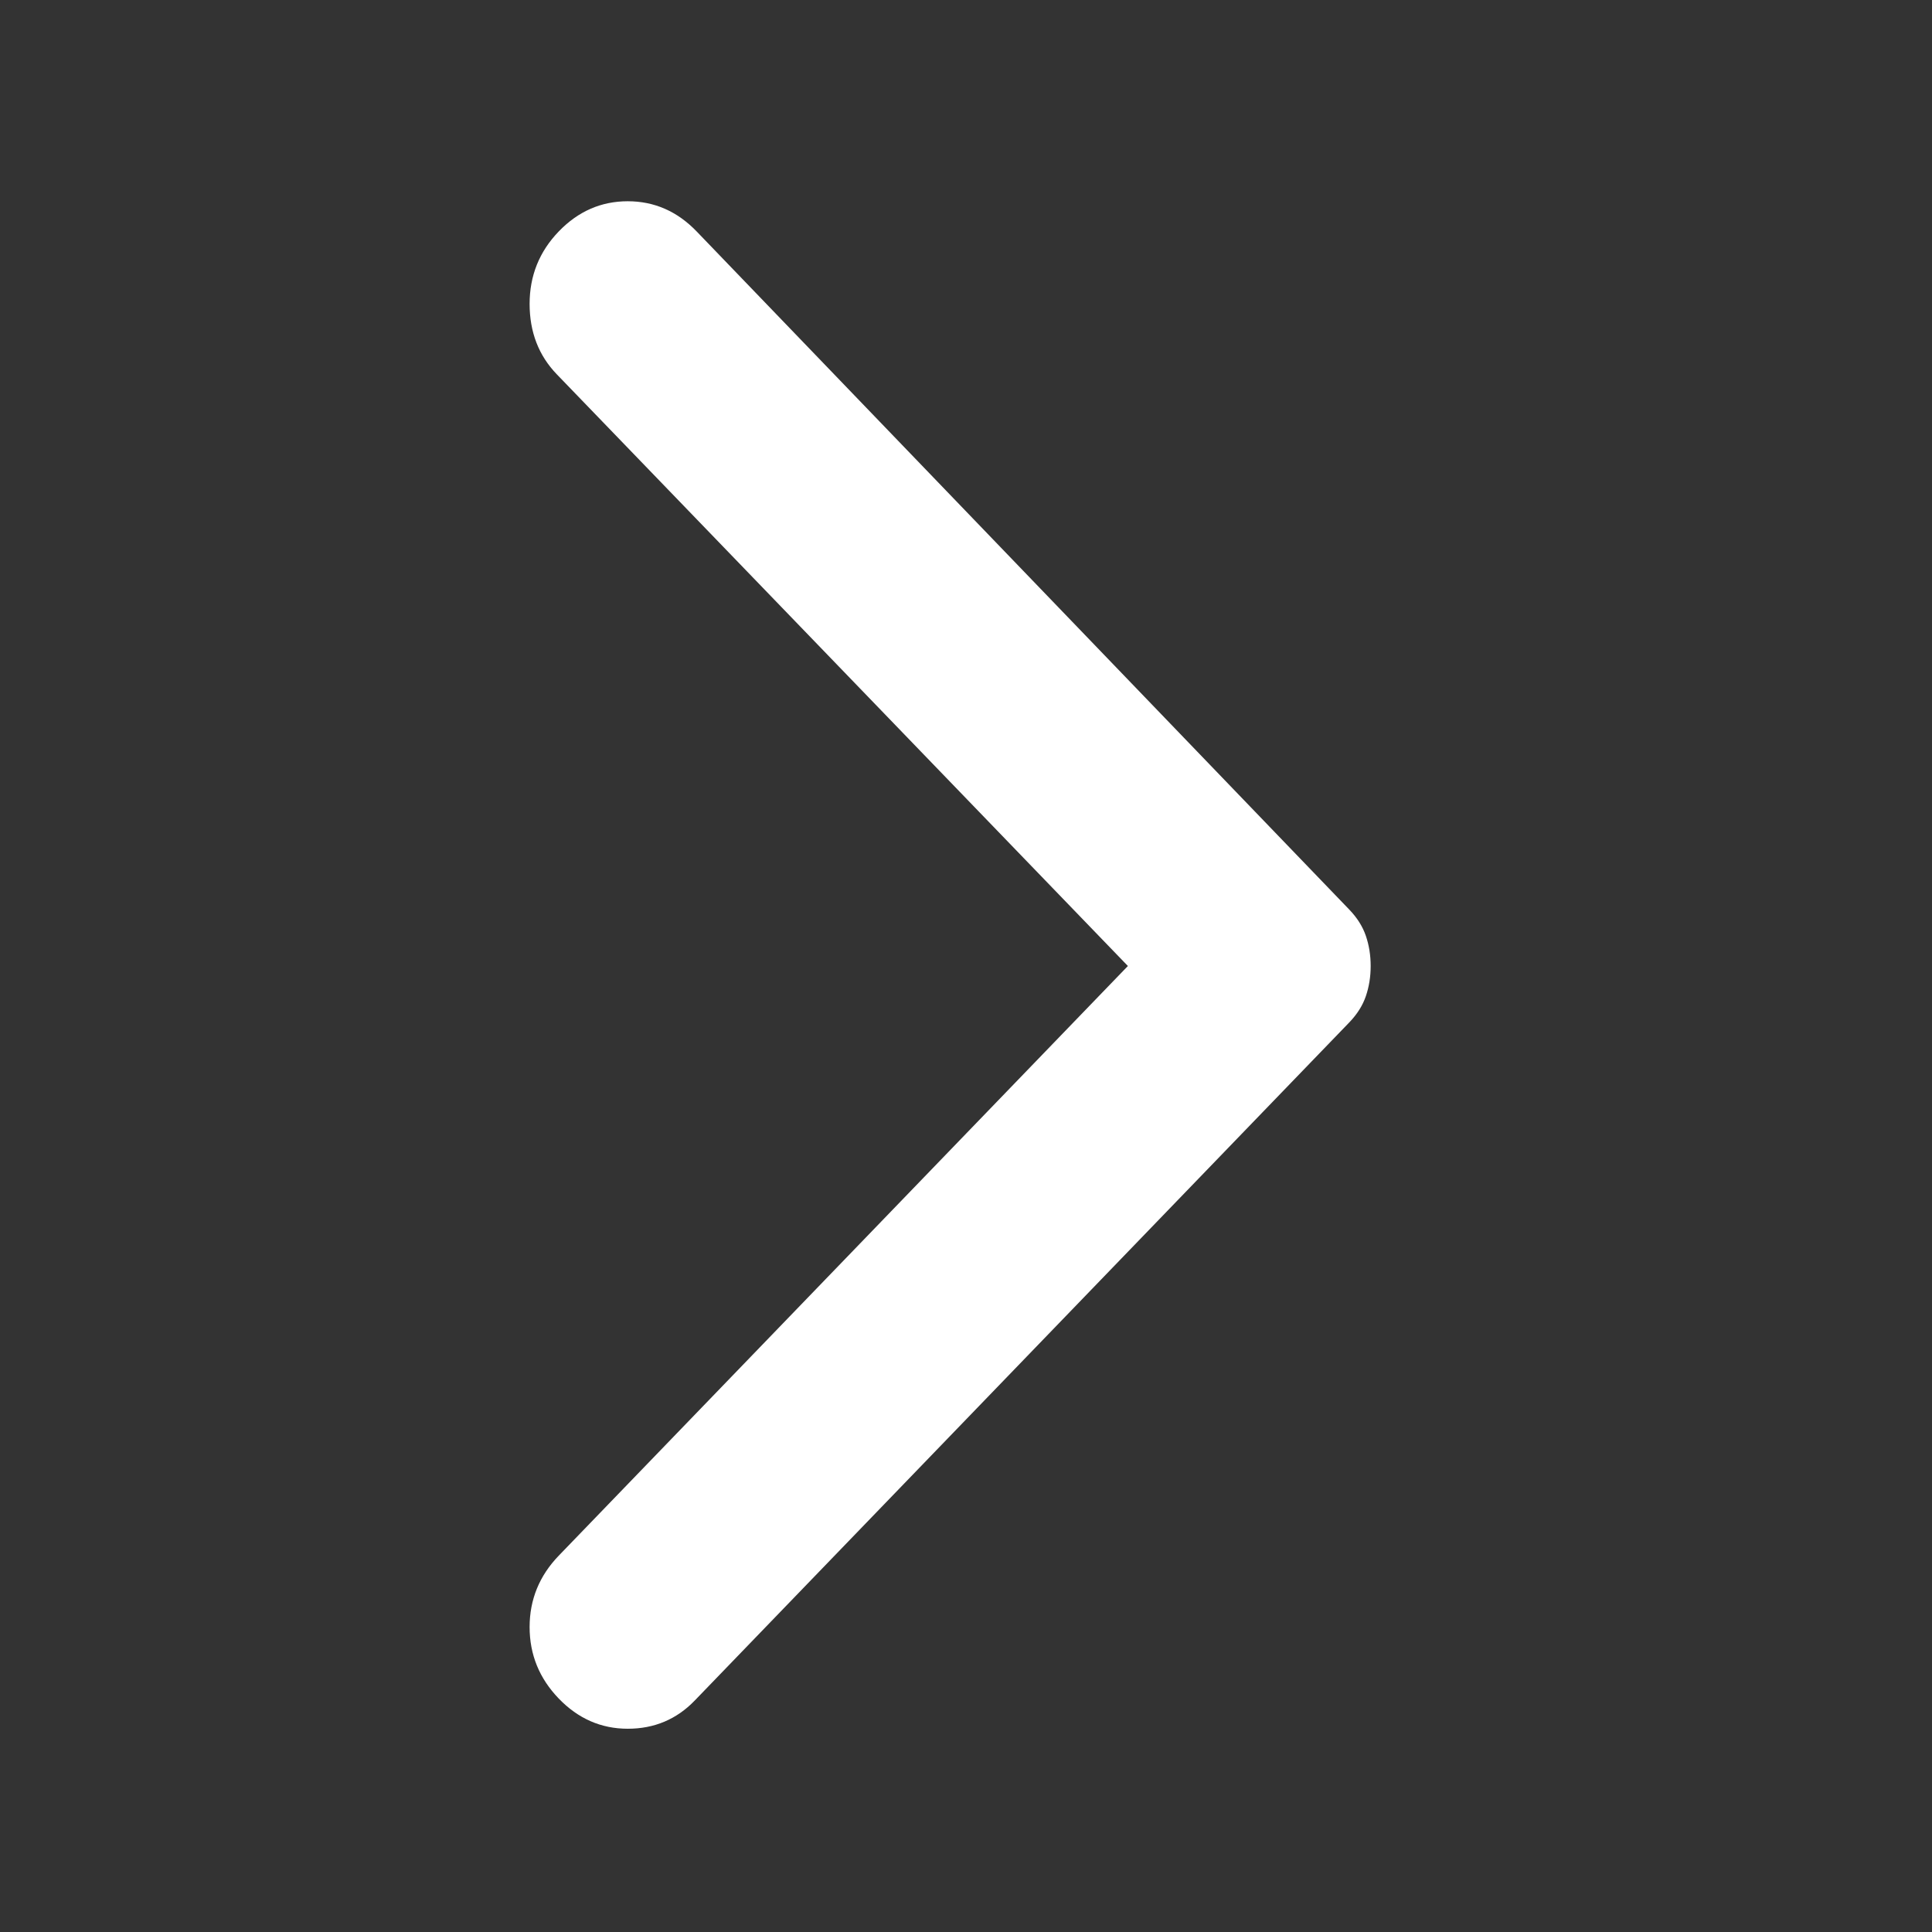 <svg width="24" height="24" viewBox="0 0 24 24" fill="none" xmlns="http://www.w3.org/2000/svg">
<rect x="0" y="0" width="24" height="24" fill="#333333" stroke="none"/>
<path d="M6.941 21.1C6.7 20.85 6.579 20.554 6.579 20.212C6.579 19.871 6.7 19.575 6.941 19.325L14.011 12L6.917 4.65C6.692 4.417 6.579 4.125 6.579 3.775C6.579 3.425 6.7 3.125 6.941 2.875C7.182 2.625 7.468 2.5 7.798 2.5C8.128 2.5 8.413 2.625 8.654 2.875L16.762 11.3C16.858 11.4 16.927 11.508 16.967 11.625C17.007 11.742 17.027 11.867 17.027 12C17.027 12.133 17.007 12.258 16.967 12.375C16.927 12.492 16.858 12.6 16.762 12.7L8.63 21.125C8.405 21.358 8.128 21.475 7.798 21.475C7.468 21.475 7.182 21.35 6.941 21.1Z" fill="white"/>
</svg>

